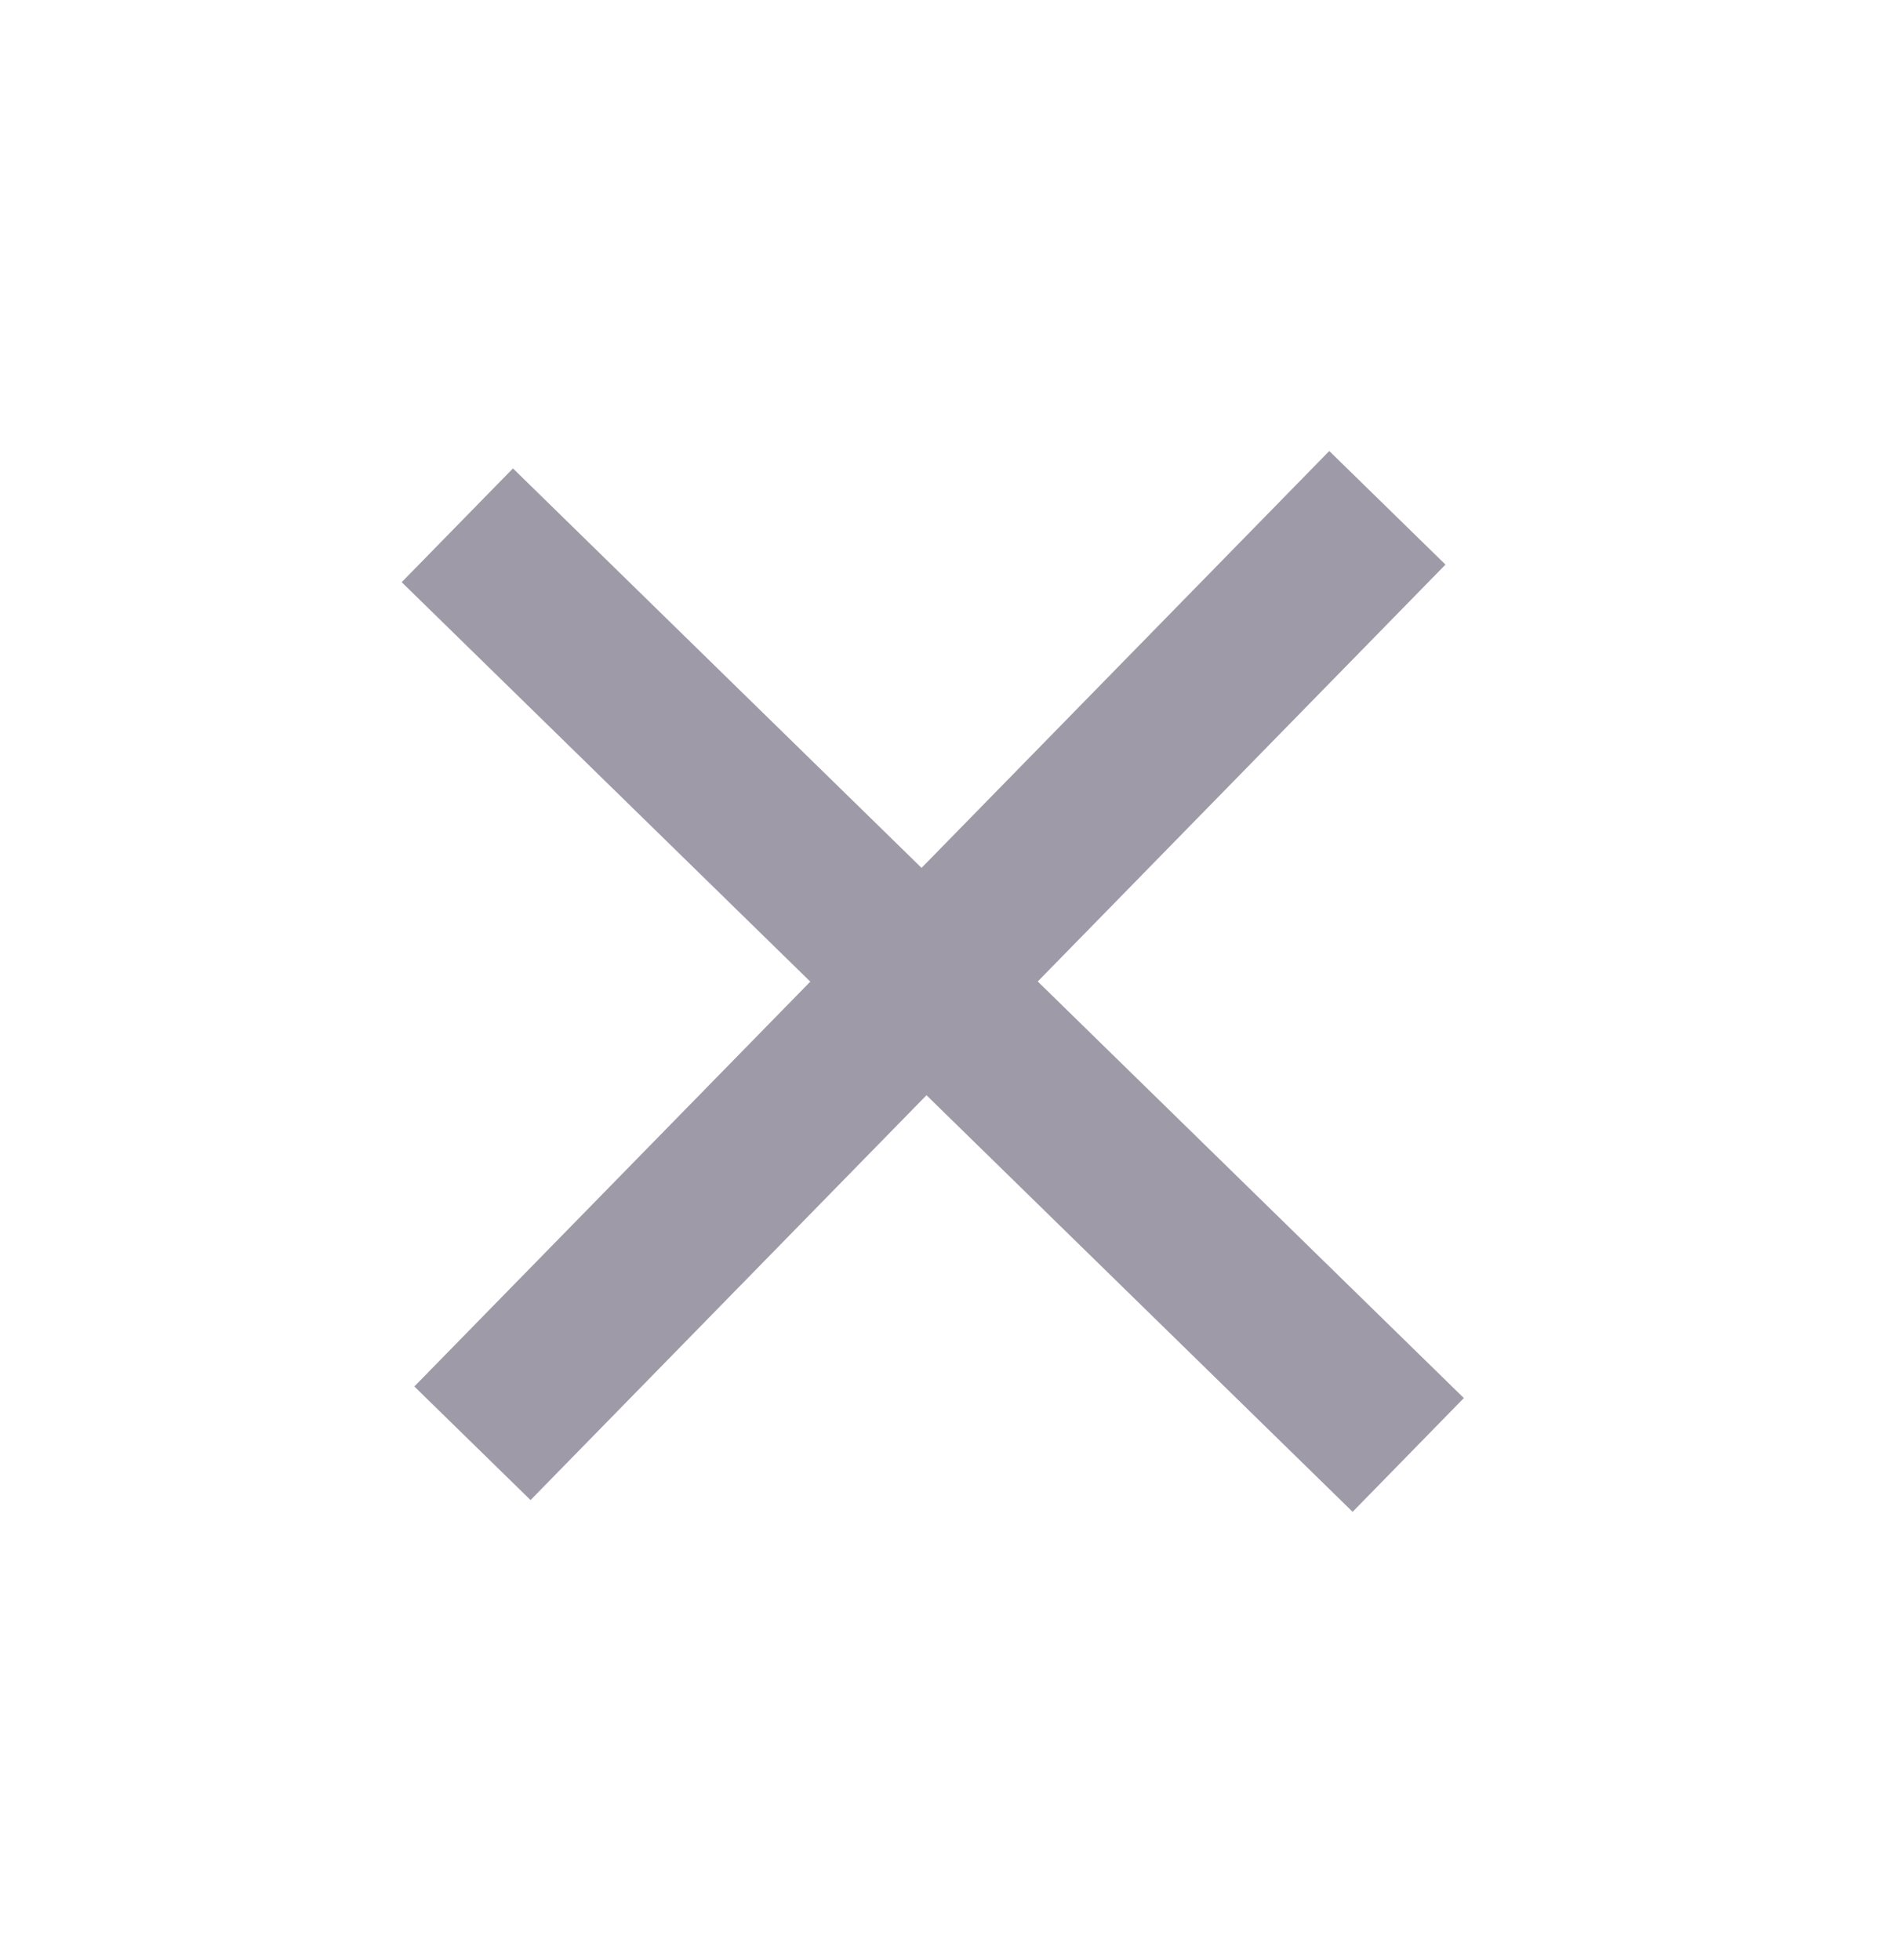 <svg width="34" height="35" fill="none" xmlns="http://www.w3.org/2000/svg"><path fill="#9E9AA8" d="M7.399 24.763 23.737 8.055l2.075 2.029L9.474 26.792z"/><path fill="#9E9AA8" d="M7.173 10.398 9.16 8.366 26.14 24.97l-1.986 2.032z"/></svg>
